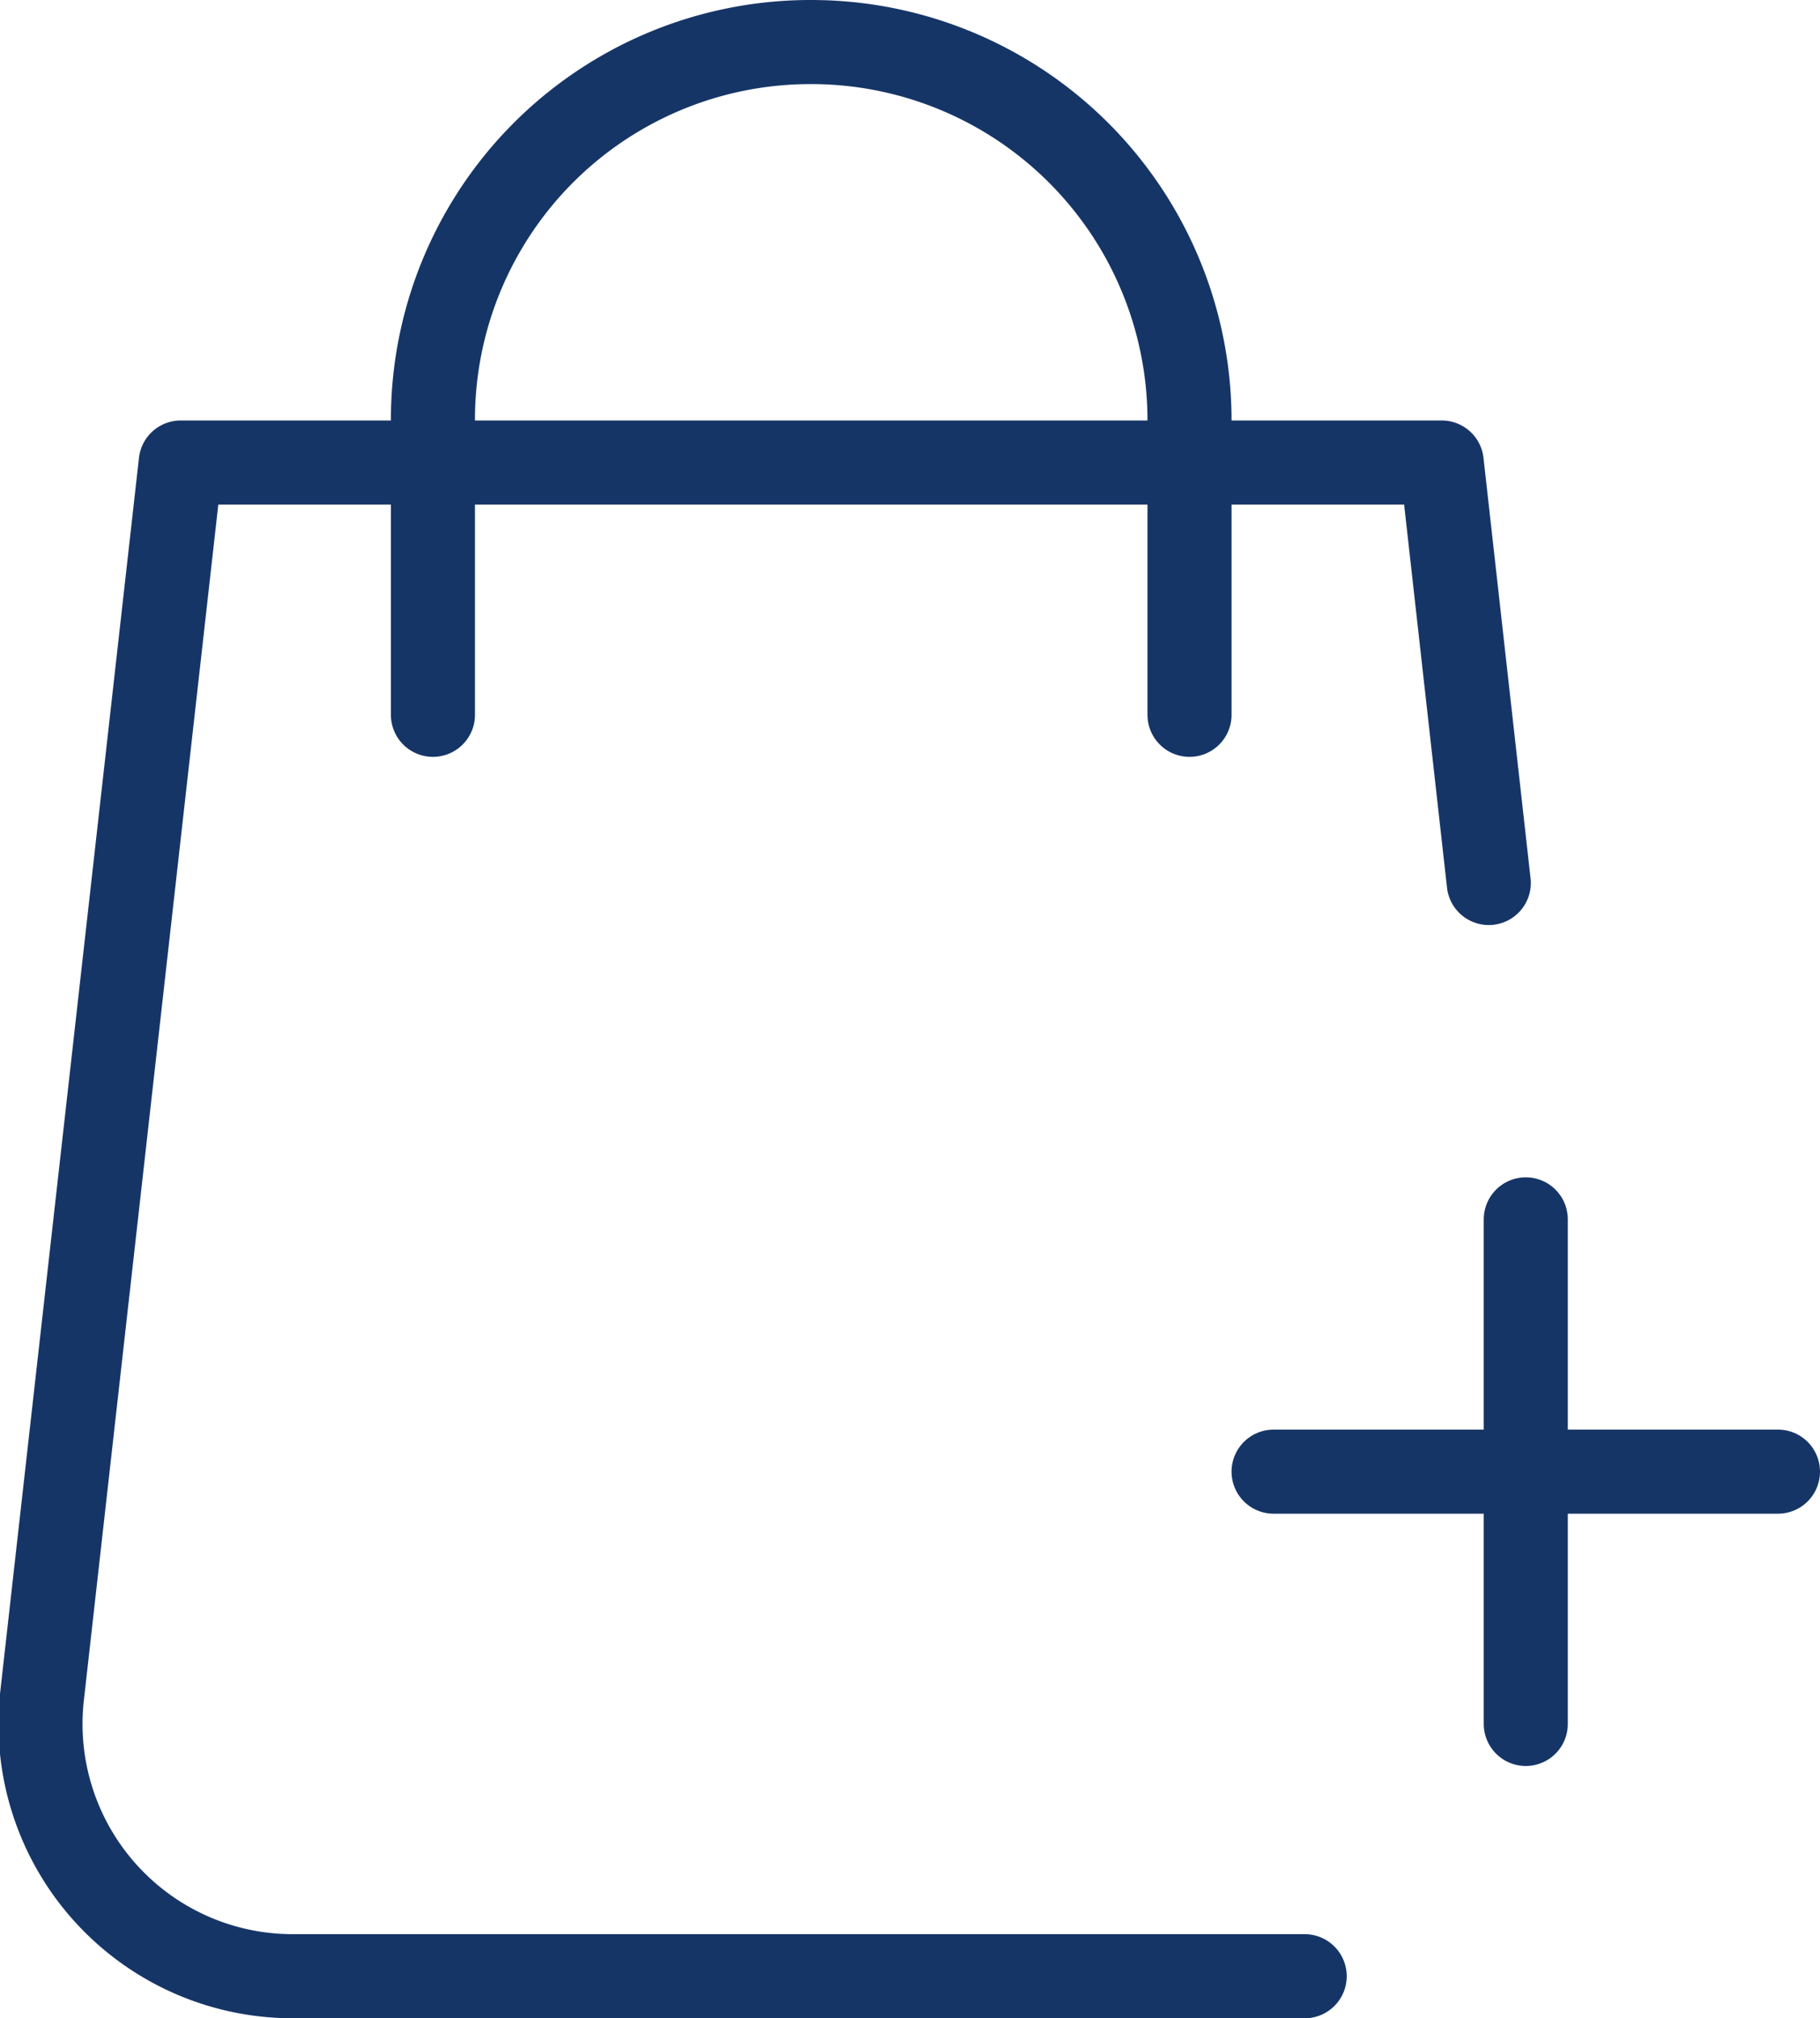 <svg xmlns="http://www.w3.org/2000/svg" viewBox="0 0 21.65 24"><title>bag--add</title><line x1="18.15" y1="14.5" x2="18.15" y2="20.5" fill="none" stroke="#163567" stroke-linecap="round" stroke-linejoin="round"/><line x1="21.15" y1="17.5" x2="15.15" y2="17.5" fill="none" stroke="#163567" stroke-linecap="round" stroke-linejoin="round"/><path d="M5.15,8.5V5A4.49,4.49,0,0,1,9.65.5h0A4.5,4.5,0,0,1,14.15,5V8.5" fill="none" stroke="#163567" stroke-linecap="round" stroke-linejoin="round"/><path d="M15.52,23.5H3.5a3,3,0,0,1-3-3.33L2.15,5.5h15l.56,5" fill="none" stroke="#163567" stroke-linecap="round" stroke-linejoin="round"/></svg>